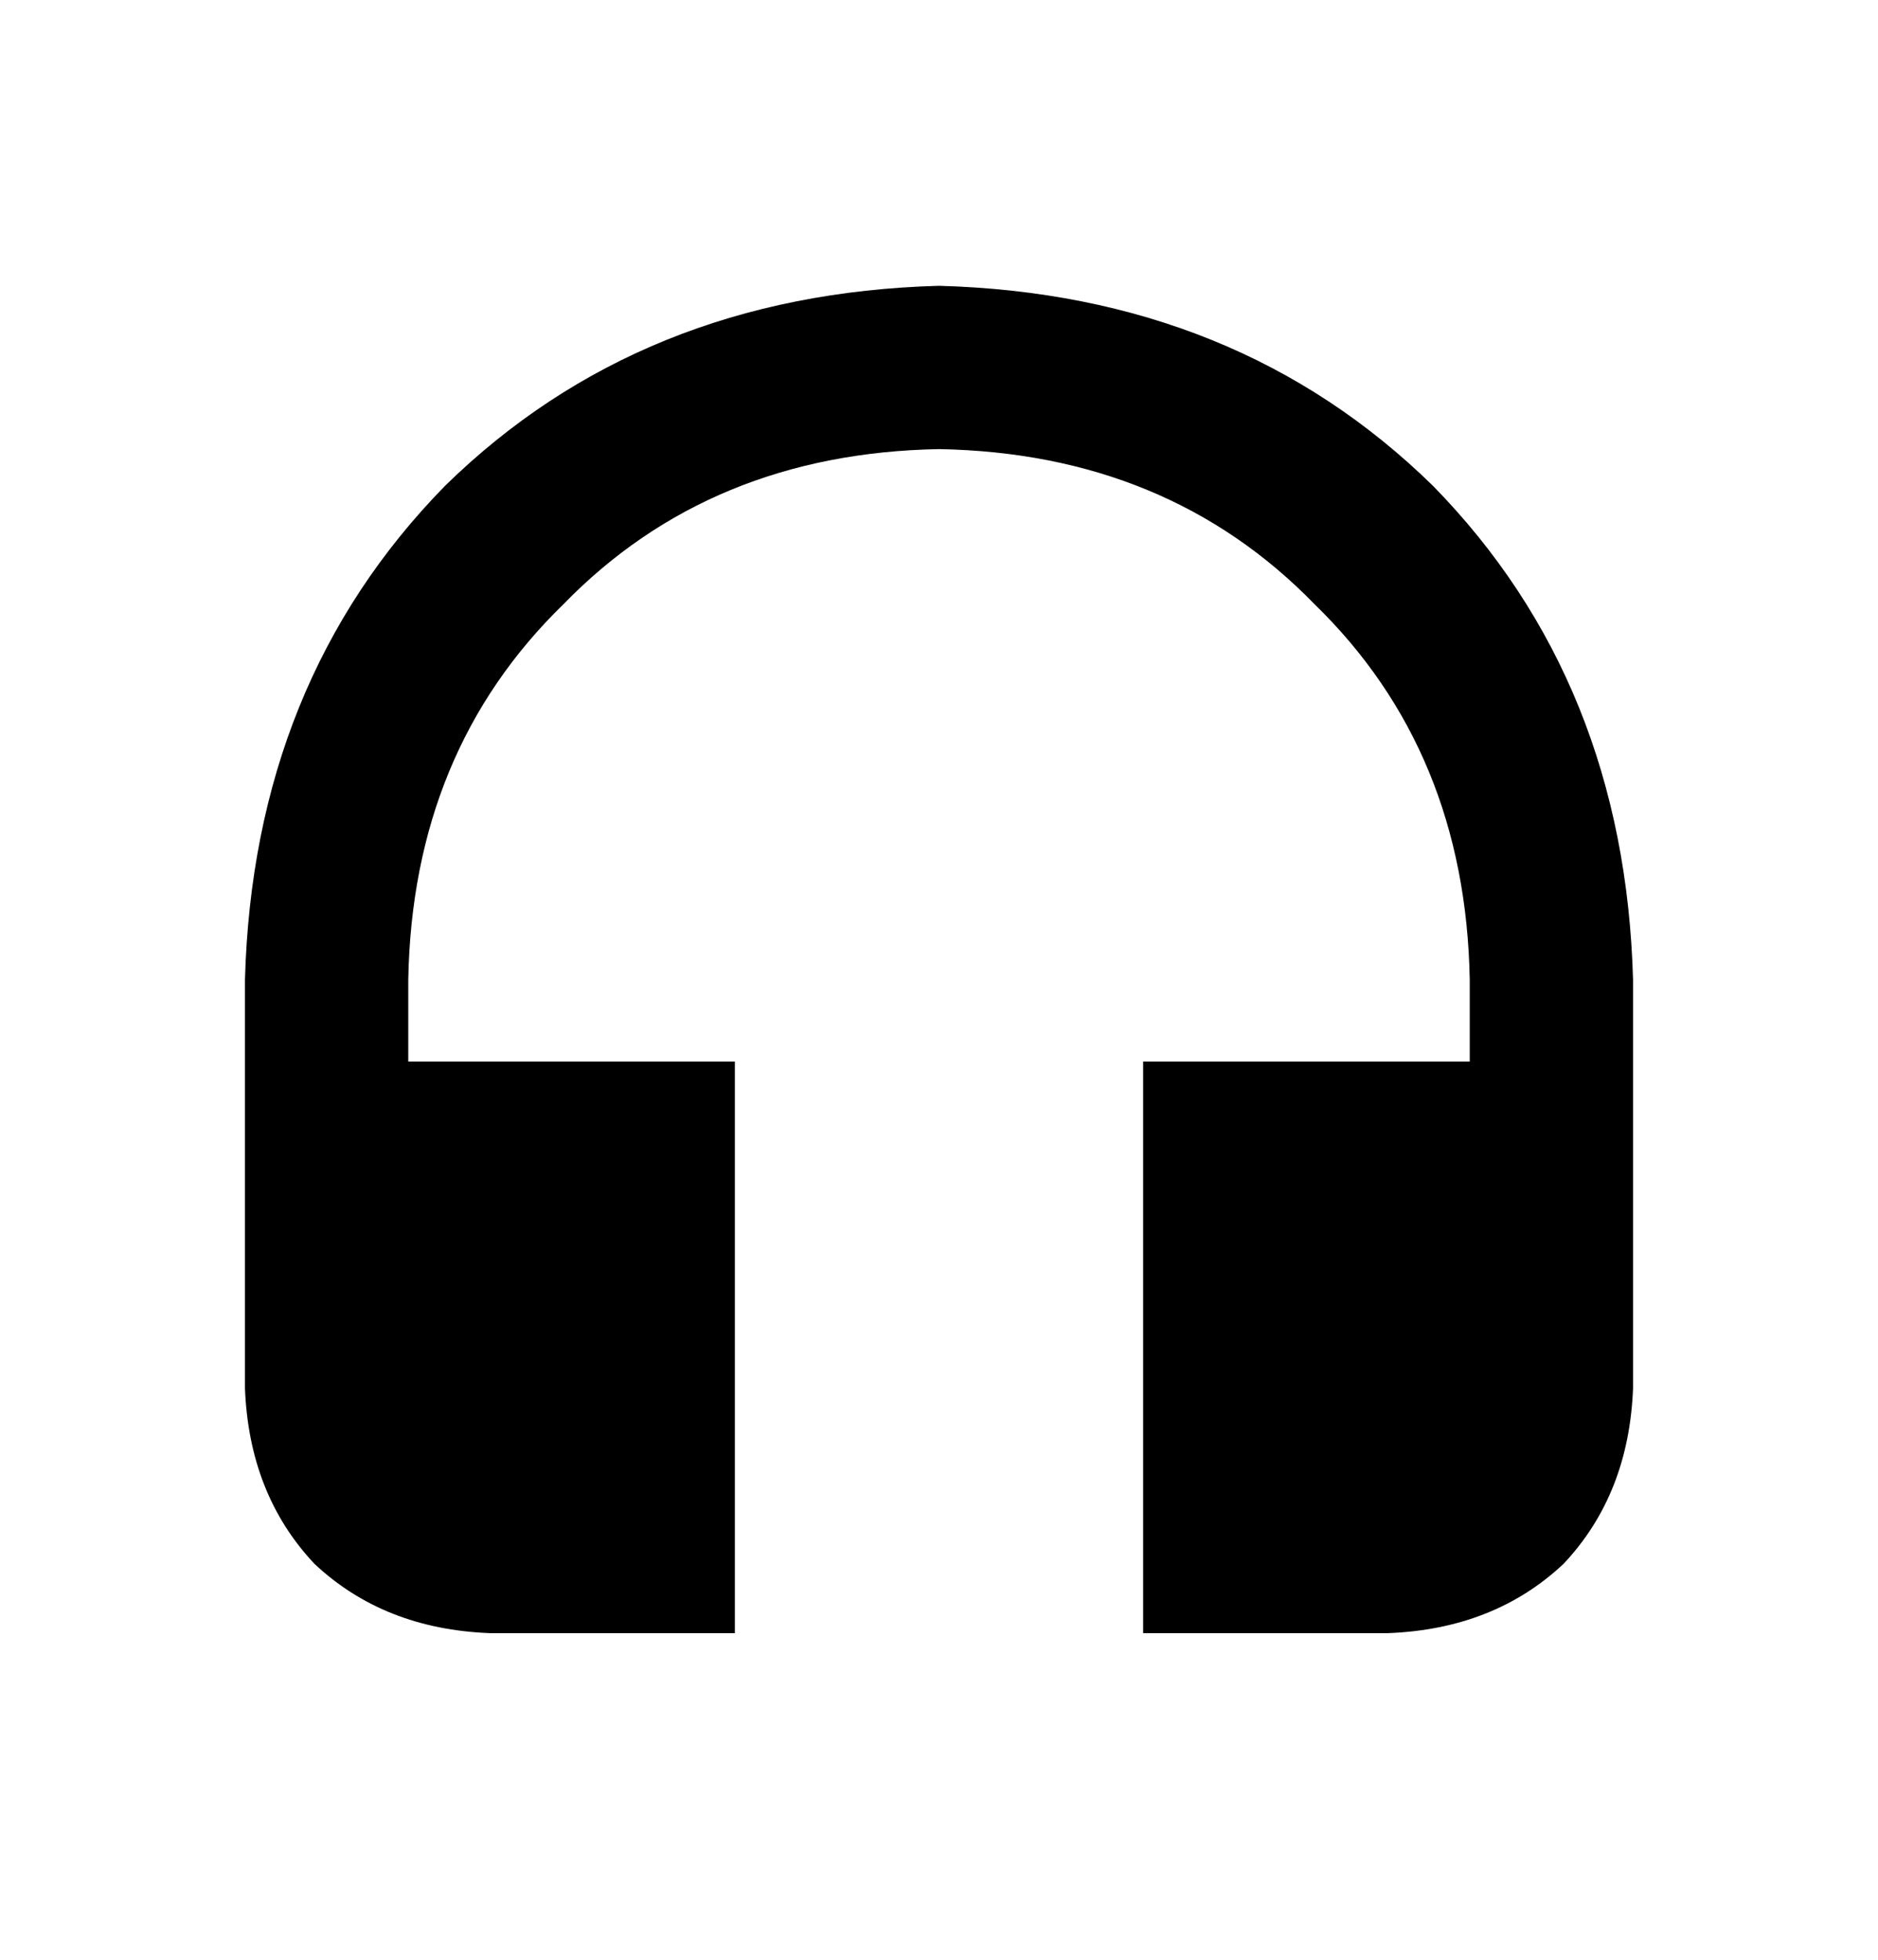<svg width="460" height="480" viewBox="0 0 460 480" xmlns="http://www.w3.org/2000/svg" ><title>audio</title><path d="M120 400l60 0 0-140-80 0 0-20q1-56 38-92 36-37 92-38 56 1 92 38 37 36 38 92l0 20-80 0 0 140 60 0q26-1 43-17 16-17 17-43l0-100q-2-73-49-121-48-47-121-49-73 2-121 49-47 48-49 121l0 100q1 26 17 43 17 16 43 17l0 0z" /></svg>
